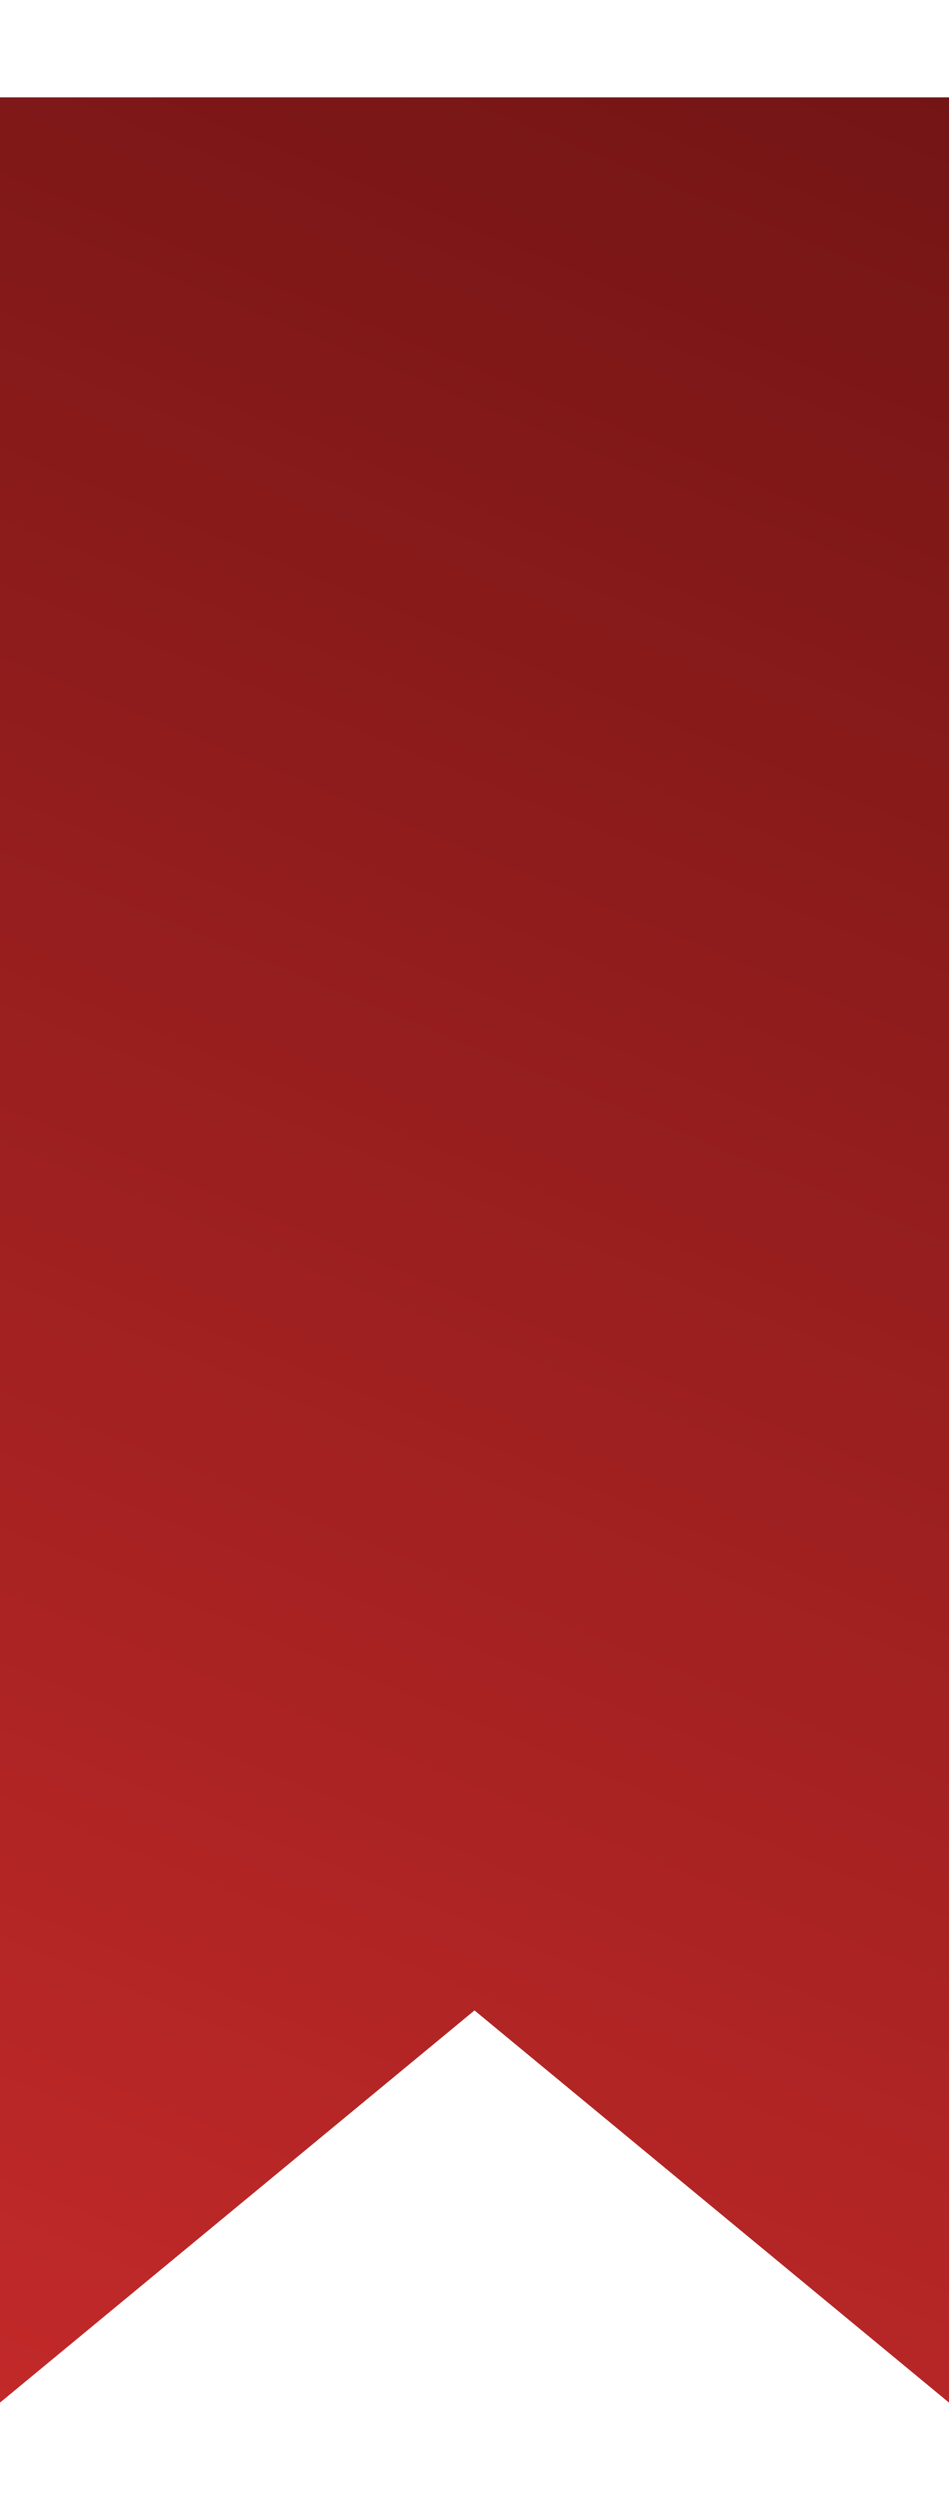<svg width="38" height="100" viewBox="0 0 218 529" fill="none" xmlns="http://www.w3.org/2000/svg">
<path d="M0 0H218V529L109 439L0 529V0Z" fill="url(#paint0_linear_3_2)"/>
<defs>
<linearGradient id="paint0_linear_3_2" x1="218" y1="0" x2="1.09733e-05" y2="529" gradientUnits="userSpaceOnUse">
<stop stop-color="#741515"/>
<stop offset="1" stop-color="#C22929"/>
</linearGradient>
</defs>
</svg>
